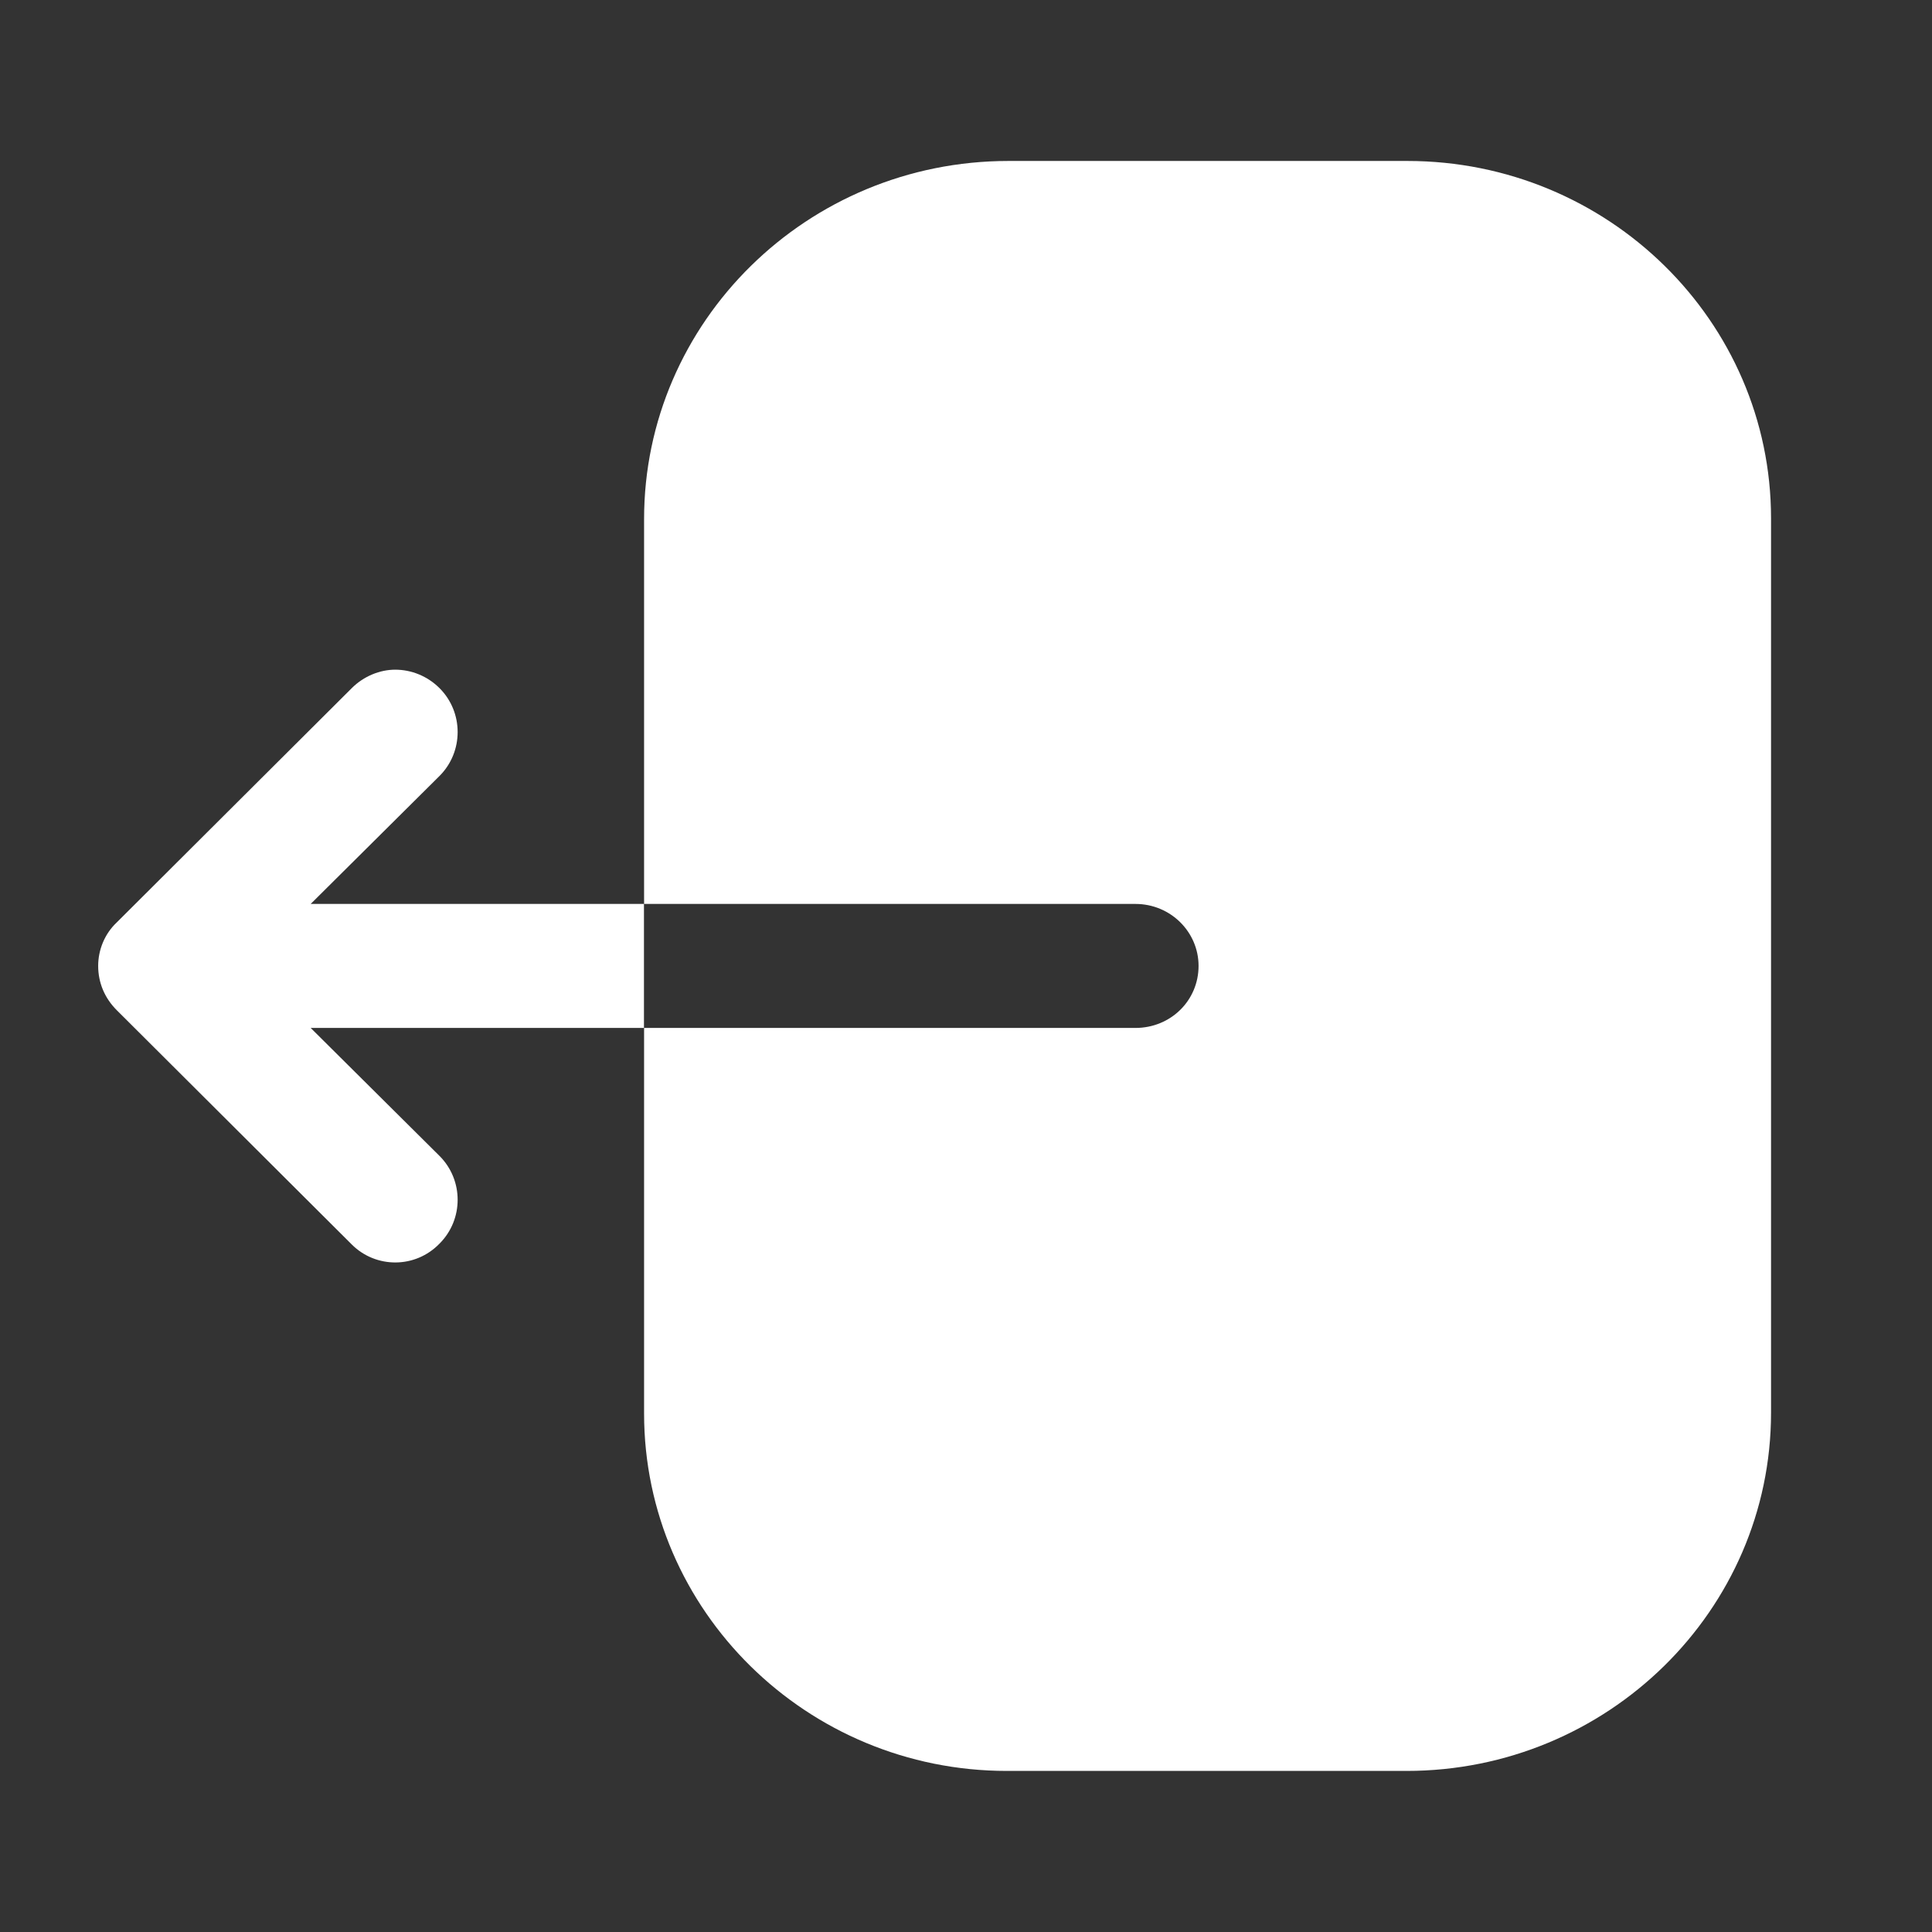 <svg width="16" height="16" viewBox="0 0 16 16" fill="none" xmlns="http://www.w3.org/2000/svg">
<rect x="0" y="0" width="16" height="16" fill="#333333" stroke="none"/>
<path fill-rule="evenodd" clip-rule="evenodd" d="M9.403 8.513C9.695 8.513 9.926 8.286 9.926 7.999C9.926 7.719 9.695 7.486 9.403 7.486L5.334 7.486L5.334 4.299C5.334 2.666 6.683 1.333 8.352 1.333L11.655 1.333C13.317 1.333 14.667 2.659 14.667 4.293L14.667 11.699C14.667 13.339 13.31 14.666 11.649 14.666L8.338 14.666C6.683 14.666 5.334 13.339 5.334 11.706L5.334 8.513L9.403 8.513ZM2.913 10.306L0.967 8.366C0.867 8.266 0.813 8.139 0.813 7.999C0.813 7.866 0.867 7.733 0.967 7.639L2.913 5.699C3.013 5.599 3.147 5.546 3.273 5.546C3.407 5.546 3.54 5.599 3.64 5.699C3.84 5.899 3.84 6.226 3.64 6.426L2.573 7.486L5.333 7.486L5.333 8.513L2.573 8.513L3.64 9.573C3.84 9.773 3.84 10.099 3.64 10.299C3.44 10.506 3.113 10.506 2.913 10.306Z" fill="white"/>
</svg>

